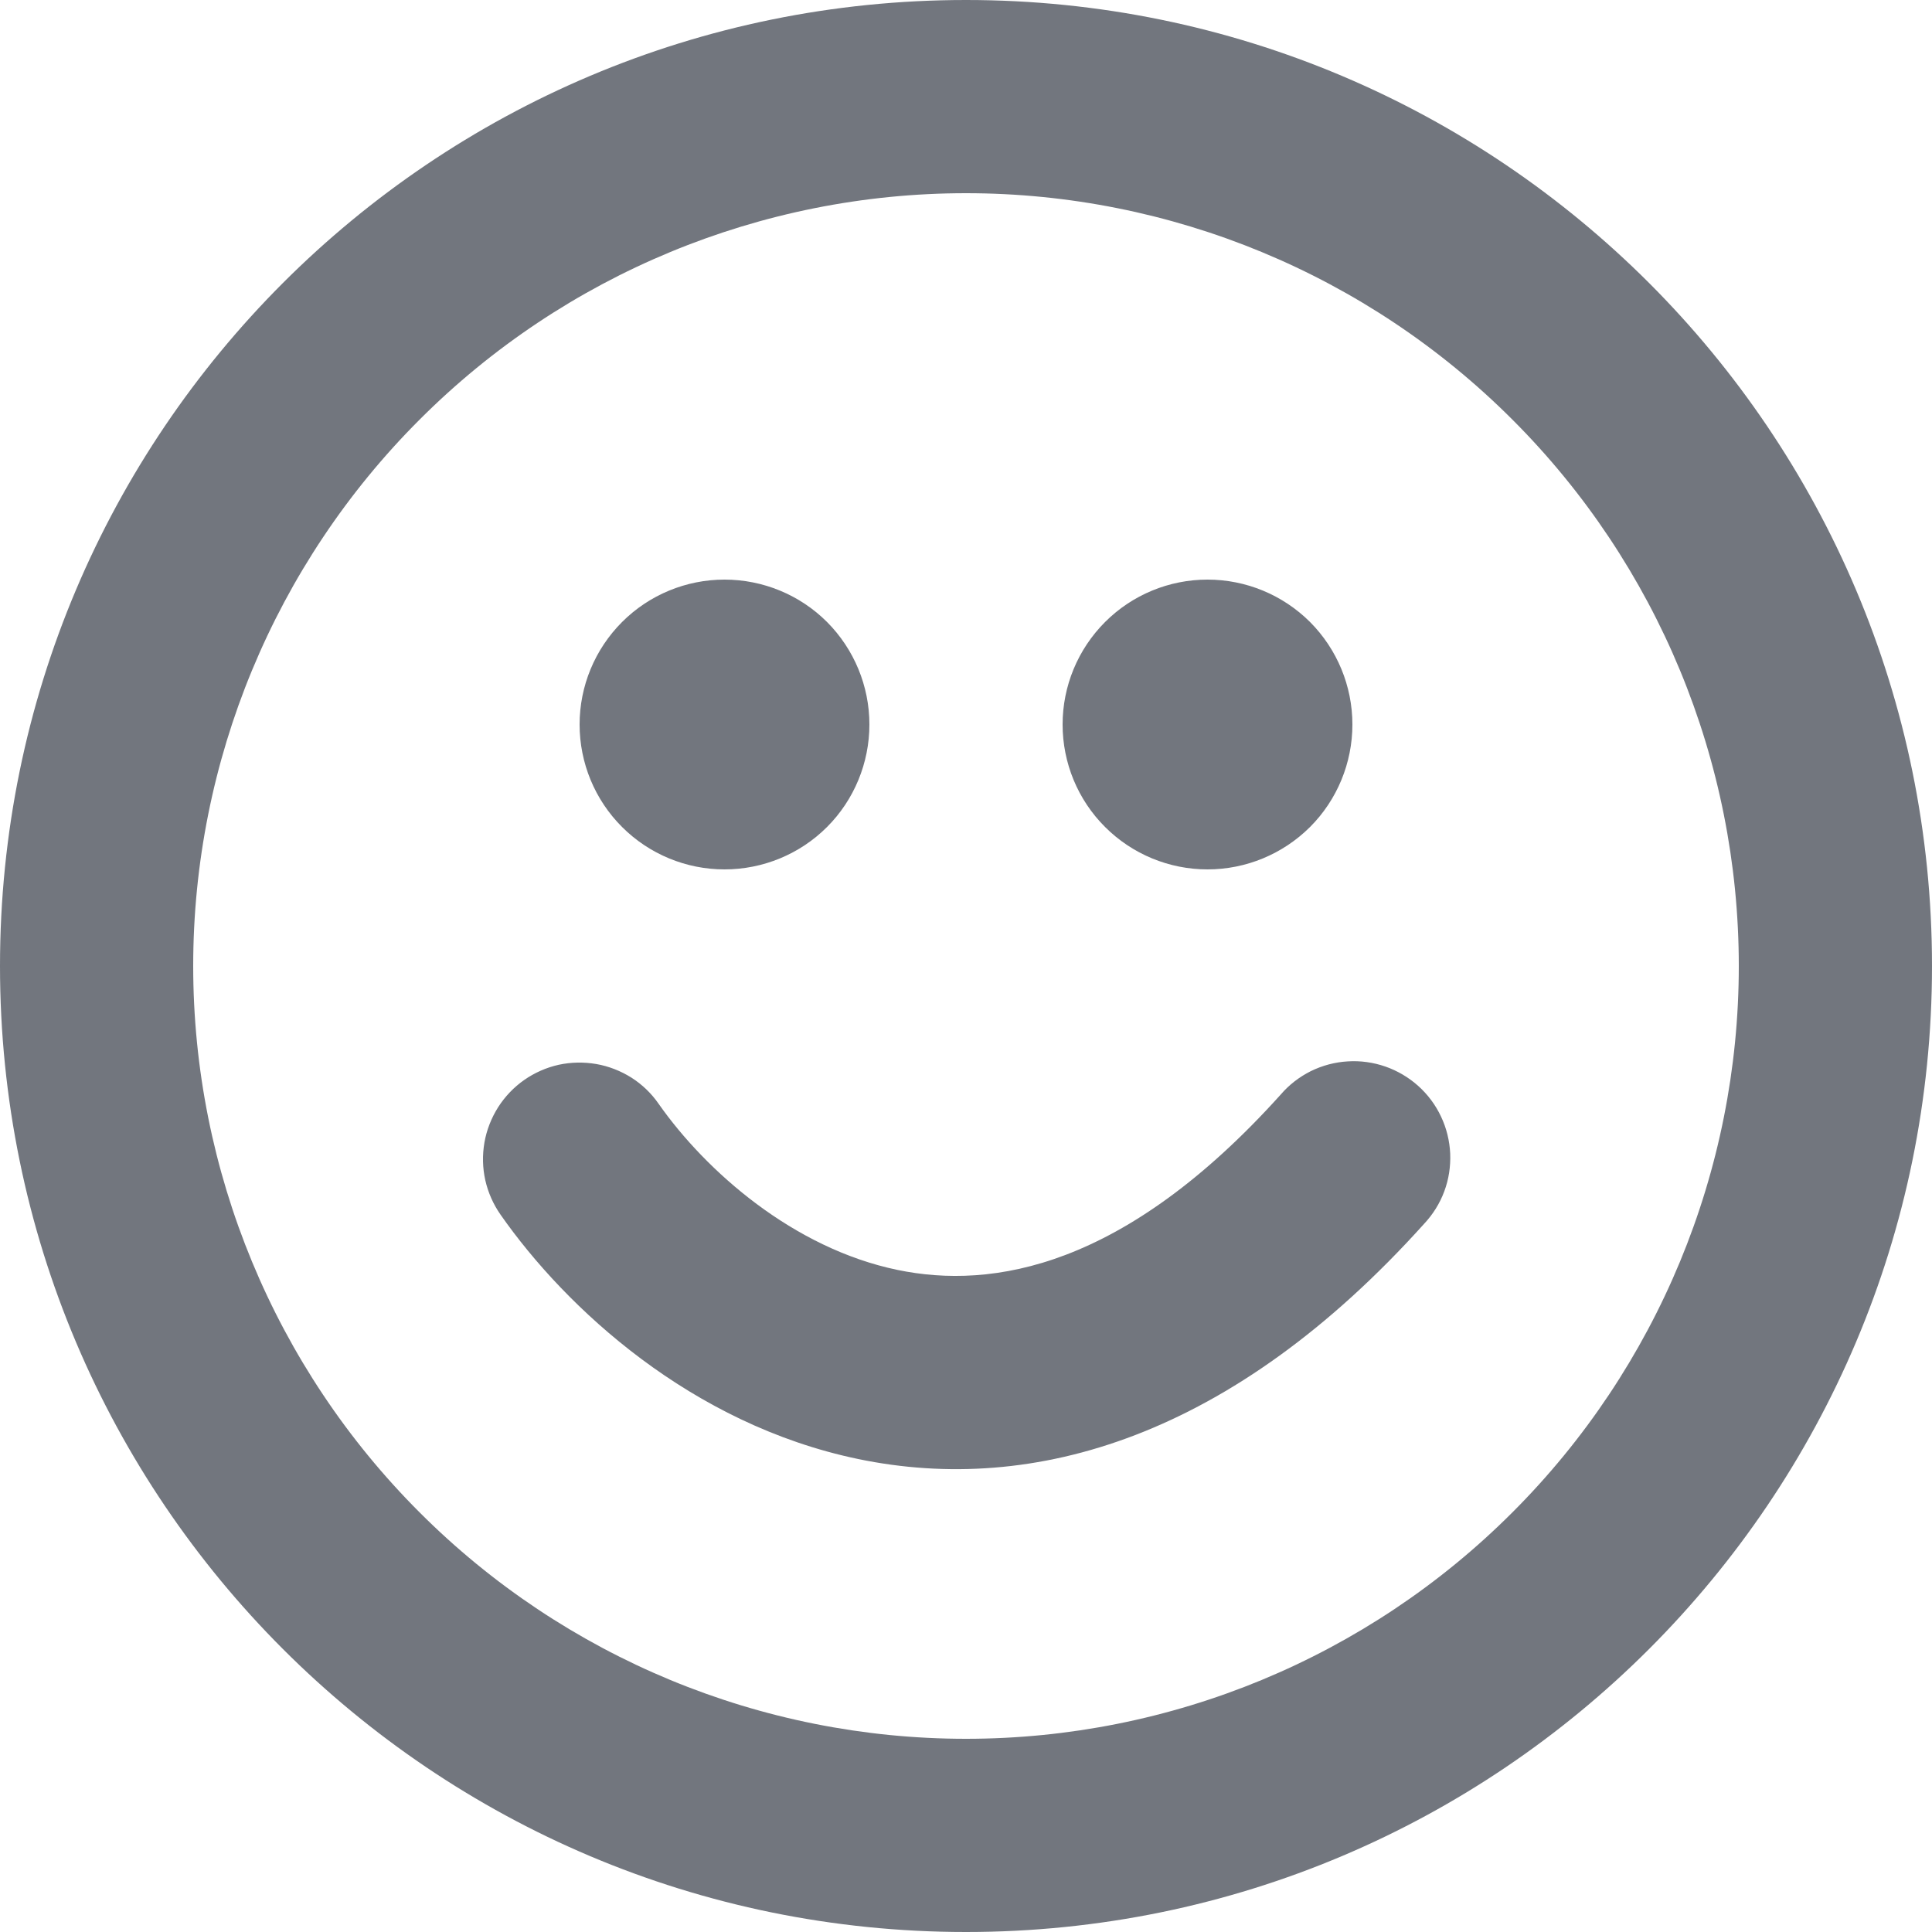 <svg width="16" height="16" viewBox="0 0 16 16" fill="none" xmlns="http://www.w3.org/2000/svg">
<path fill-rule="evenodd" clip-rule="evenodd" d="M3.475 3.475C4.675 2.274 6.303 1.6 8 1.6C9.697 1.6 11.325 2.274 12.525 3.475C13.726 4.675 14.4 6.303 14.4 8C14.4 9.697 13.726 11.325 12.525 12.525C11.325 13.726 9.697 14.4 8 14.4C6.303 14.4 4.675 13.726 3.475 12.525C2.274 11.325 1.6 9.697 1.6 8C1.6 6.303 2.274 4.675 3.475 3.475ZM8 0C3.582 0 0 3.582 0 8C0 12.418 3.582 16 8 16C12.418 16 16 12.418 16 8C16 3.582 12.418 0 8 0ZM6.849 6.849C7.074 6.624 7.2 6.318 7.2 6C7.2 5.682 7.074 5.377 6.849 5.151C6.624 4.926 6.318 4.8 6 4.8C5.682 4.8 5.377 4.926 5.152 5.151C4.926 5.377 4.8 5.682 4.8 6C4.8 6.318 4.926 6.624 5.152 6.849C5.377 7.074 5.682 7.2 6 7.2C6.318 7.2 6.624 7.074 6.849 6.849ZM10.849 6.849C11.074 6.624 11.2 6.318 11.2 6C11.2 5.682 11.074 5.377 10.849 5.151C10.623 4.926 10.318 4.8 10 4.8C9.682 4.8 9.377 4.926 9.152 5.151C8.926 5.377 8.8 5.682 8.8 6C8.8 6.318 8.926 6.624 9.152 6.849C9.377 7.074 9.682 7.2 10 7.2C10.318 7.2 10.623 7.074 10.849 6.849ZM4.627 8.818C4.524 8.841 4.427 8.884 4.341 8.944C4.255 9.004 4.181 9.082 4.125 9.17C4.069 9.259 4.03 9.358 4.012 9.461C3.994 9.565 3.996 9.671 4.019 9.774C4.042 9.876 4.085 9.973 4.145 10.059C4.686 10.833 5.723 11.795 7.107 12.083C8.566 12.386 10.207 11.899 11.794 10.135C11.867 10.057 11.924 9.966 11.961 9.866C11.998 9.767 12.014 9.661 12.01 9.554C12.005 9.448 11.98 9.344 11.934 9.247C11.889 9.151 11.825 9.065 11.746 8.994C11.667 8.923 11.574 8.868 11.474 8.833C11.373 8.798 11.267 8.783 11.161 8.79C11.055 8.796 10.951 8.824 10.855 8.871C10.76 8.919 10.675 8.984 10.606 9.065C9.313 10.501 8.22 10.68 7.433 10.517C6.57 10.338 5.847 9.7 5.455 9.142C5.395 9.055 5.319 8.982 5.23 8.925C5.141 8.869 5.042 8.83 4.939 8.812C4.835 8.794 4.729 8.796 4.627 8.818Z" fill="#72767E"/>
</svg>

